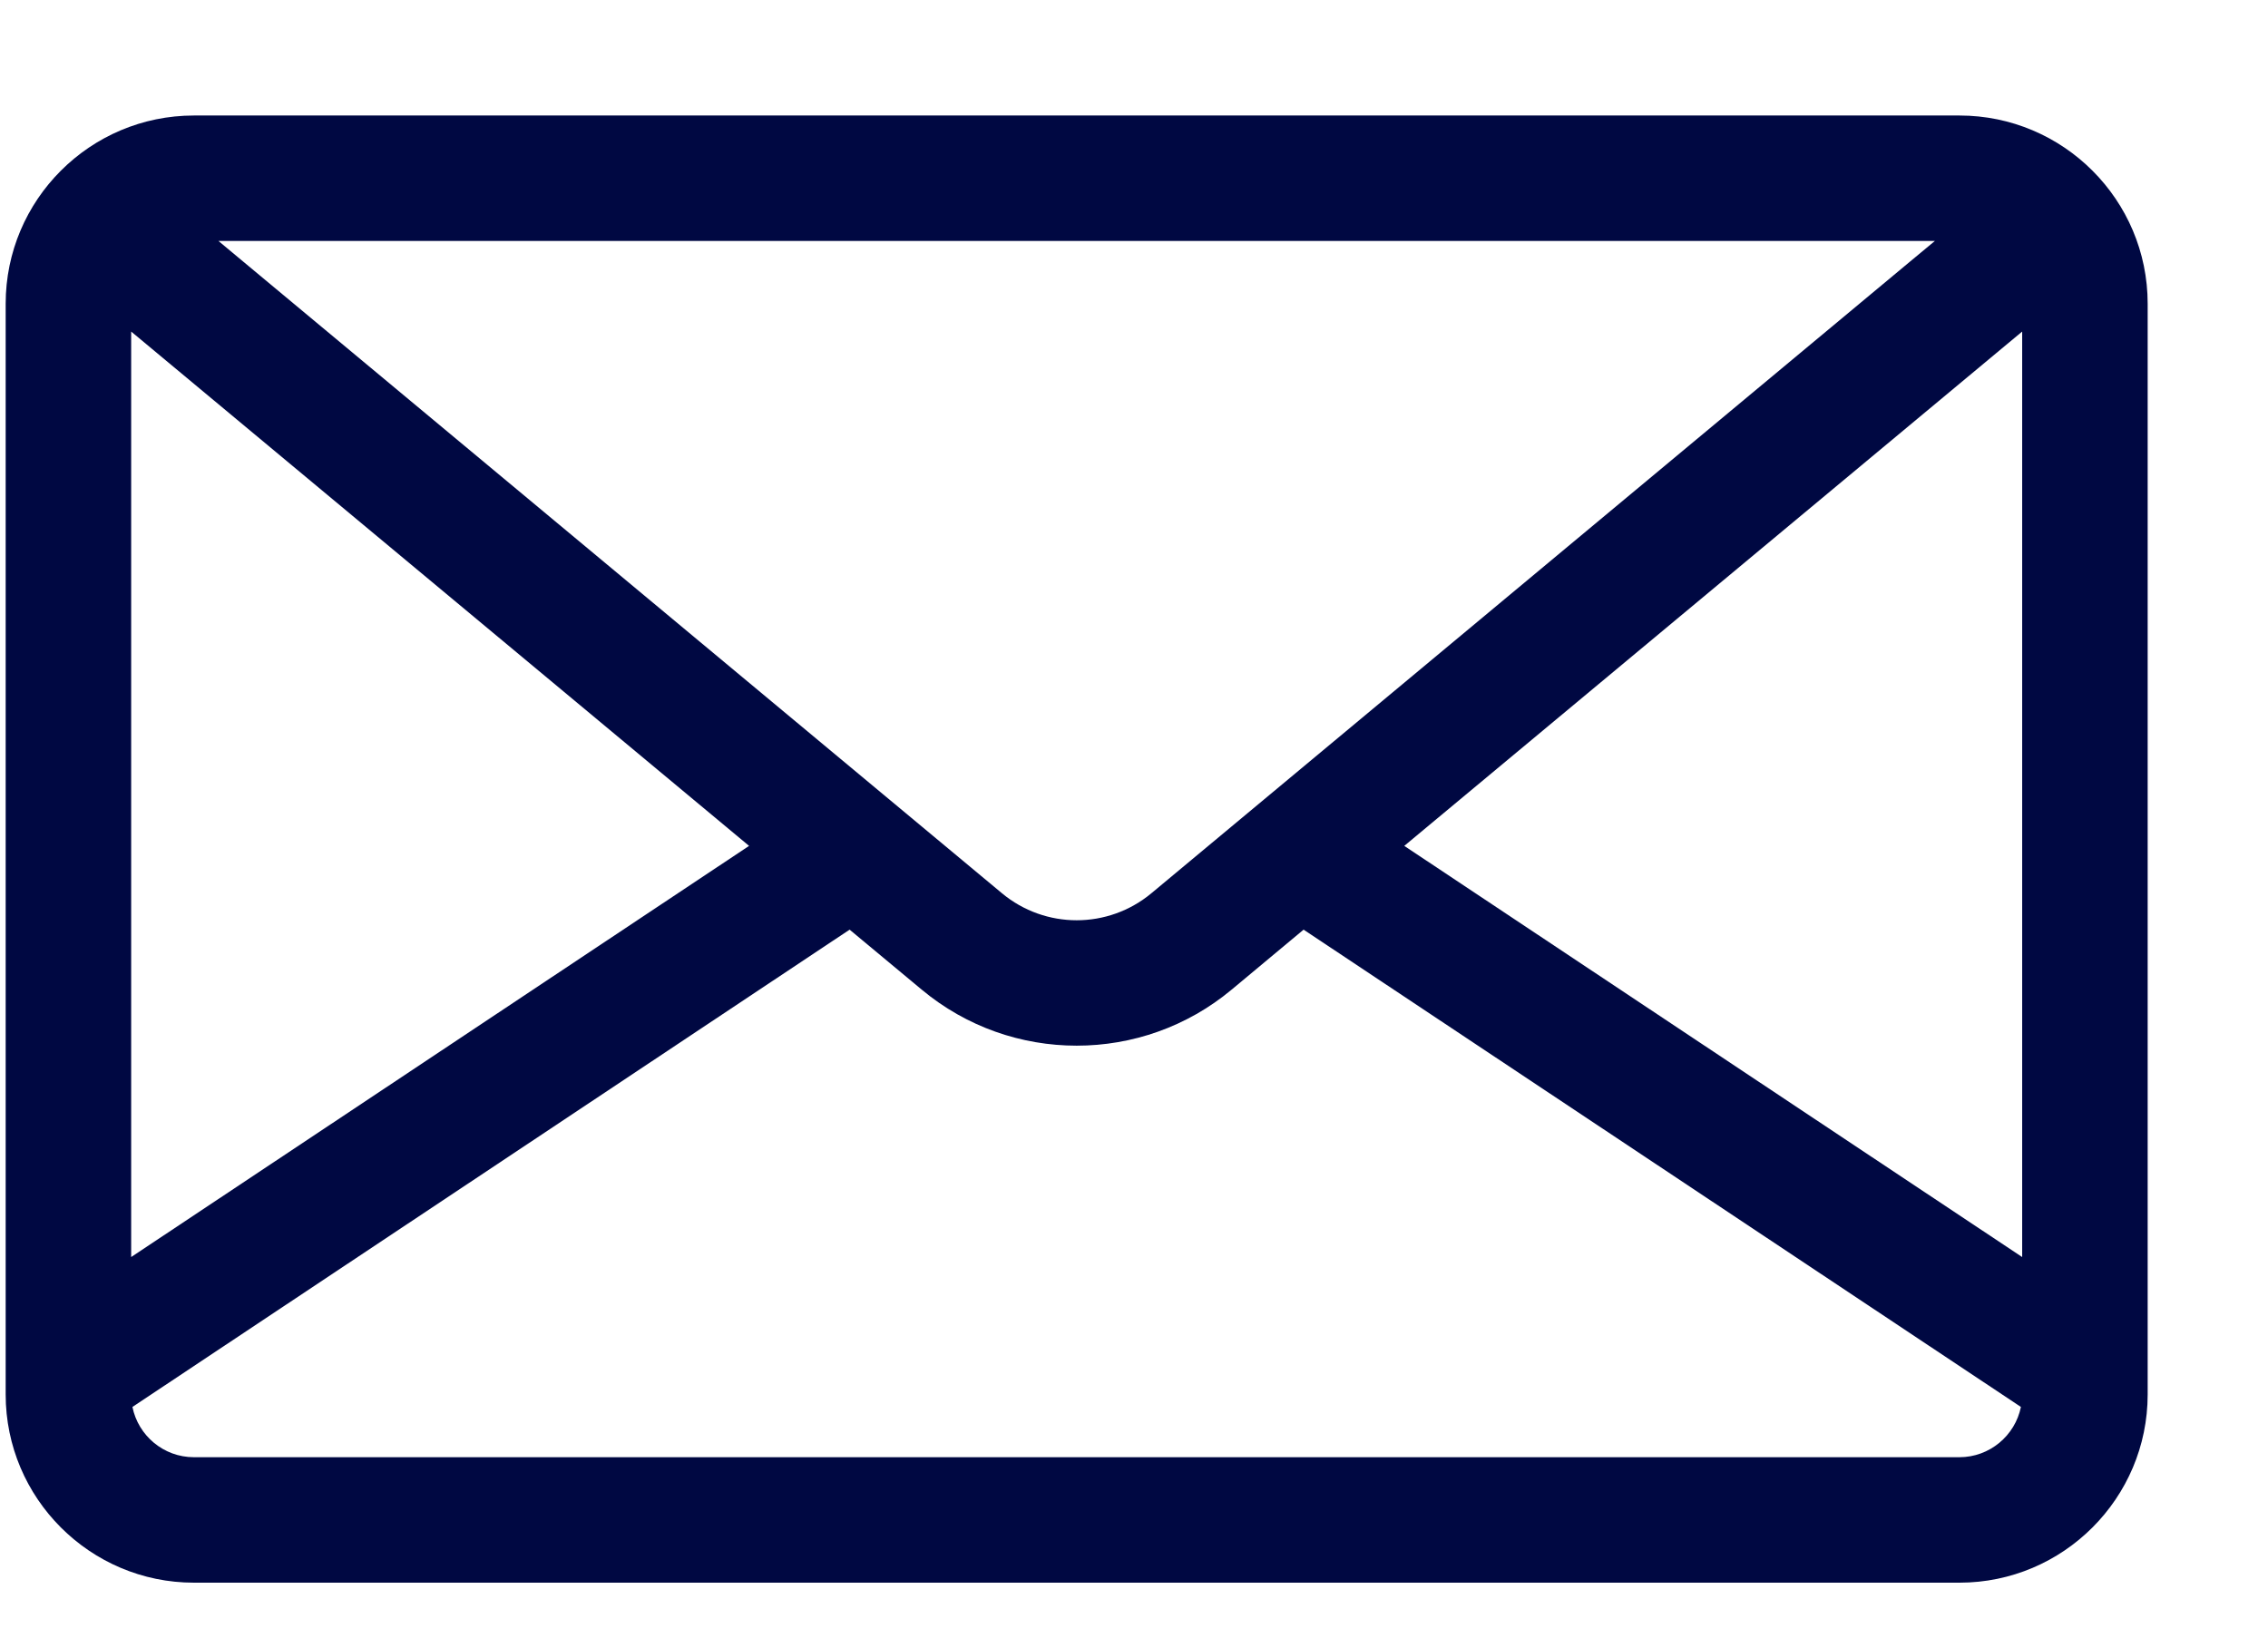 <svg width="18" height="13" viewBox="0 0 18 13" fill="none" xmlns="http://www.w3.org/2000/svg">
<path d="M1.539 0.917H15.551C16.375 0.917 17.045 1.587 17.045 2.411V11.07C17.045 11.893 16.375 12.564 15.551 12.564H1.539C0.715 12.564 0.045 11.893 0.045 11.07V2.411C0.045 1.587 0.715 0.917 1.539 0.917ZM1.734 1.913L1.933 2.079L7.952 7.091C8.296 7.377 8.794 7.377 9.138 7.091L15.156 2.079L15.356 1.913H1.734ZM16.049 2.632L11.145 6.715L16.049 9.979V2.632ZM1.539 11.568H15.551C15.791 11.568 15.993 11.396 16.039 11.169L10.346 7.38L9.775 7.856C9.419 8.153 8.982 8.301 8.545 8.301C8.108 8.301 7.671 8.153 7.315 7.856L6.743 7.38L1.051 11.169C1.097 11.396 1.298 11.568 1.539 11.568ZM1.041 9.979L5.945 6.715L1.041 2.632V9.979Z" fill="#000842"/>
</svg>
